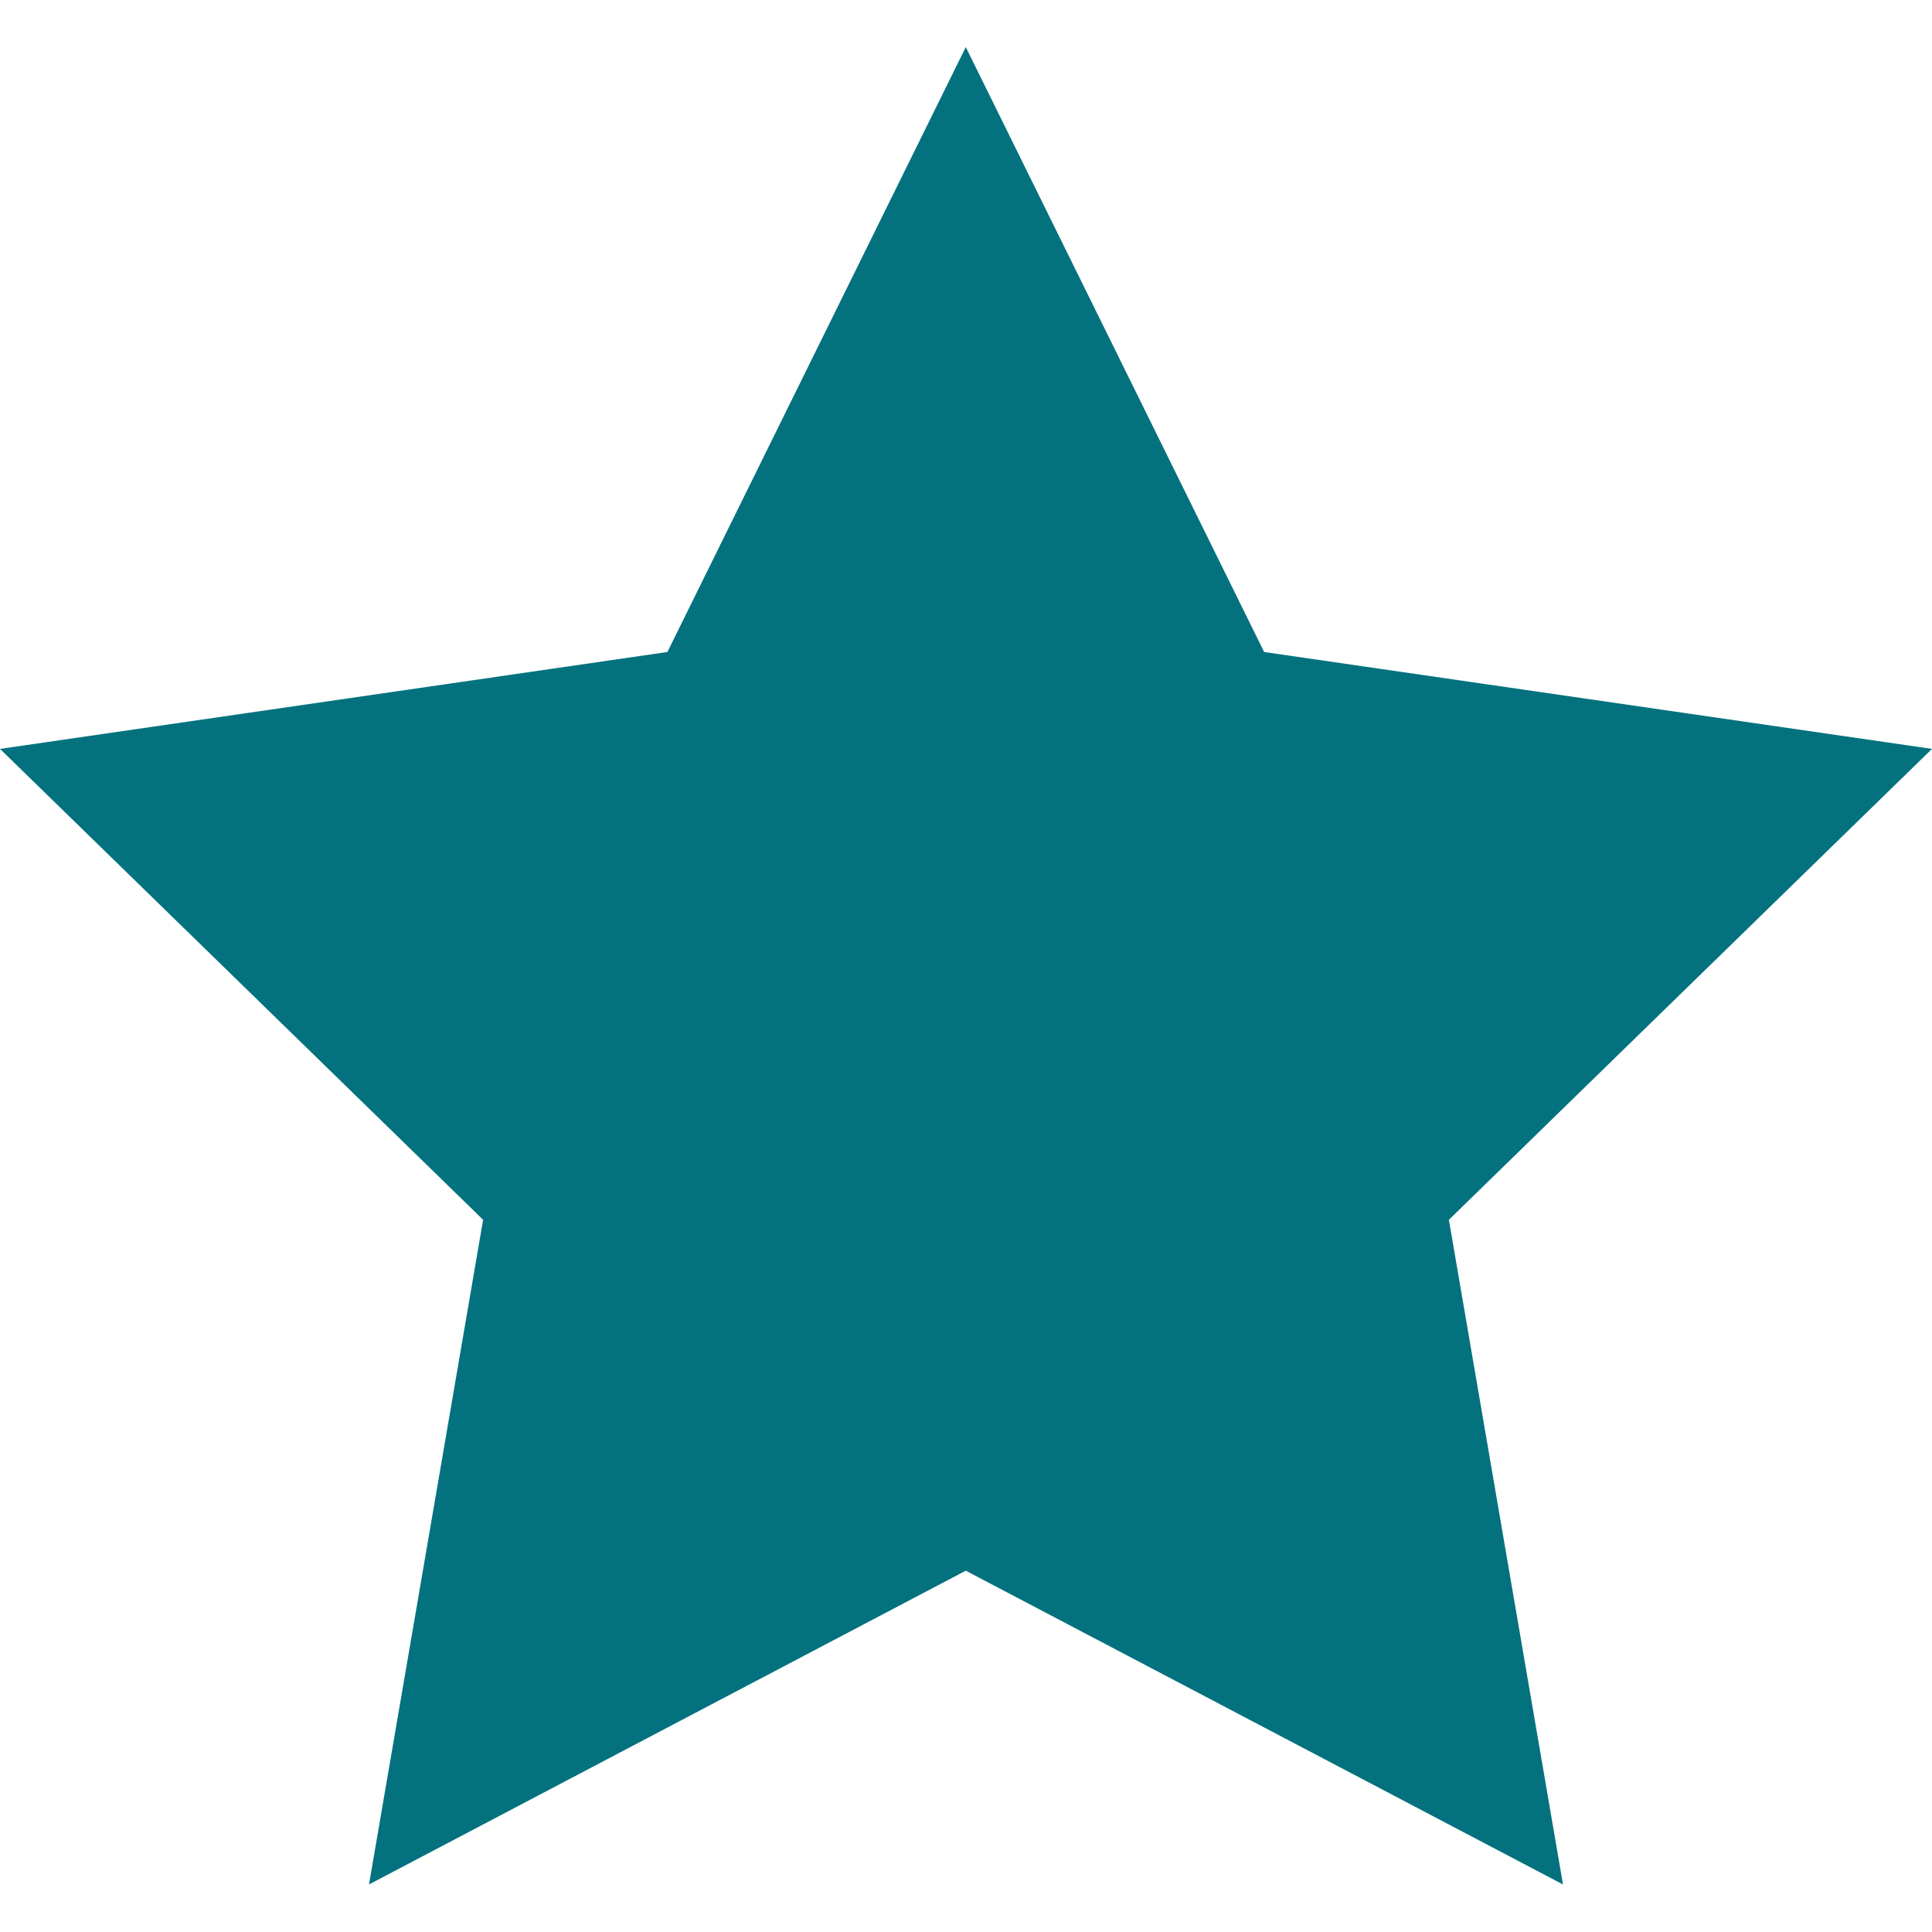 <?xml version="1.0" encoding="utf-8"?>
<!-- Generator: Adobe Illustrator 21.0.2, SVG Export Plug-In . SVG Version: 6.00 Build 0)  -->
<svg version="1.1" id="Layer_1" xmlns="http://www.w3.org/2000/svg" xmlns:xlink="http://www.w3.org/1999/xlink" x="0px" y="0px"
	 viewBox="0 0 426.7 426.7" style="enable-background:new 0 0 426.7 426.7;" xml:space="preserve">
<style type="text/css">
	.st0{fill:#03727E;}
</style>
<polygon class="st0" points="213.3,10.4 279.2,144 426.7,165.4 320,269.4 345.2,416.2 213.3,346.9 81.5,416.2 106.7,269.4 0,165.4 
	147.4,144 "/>
</svg>
